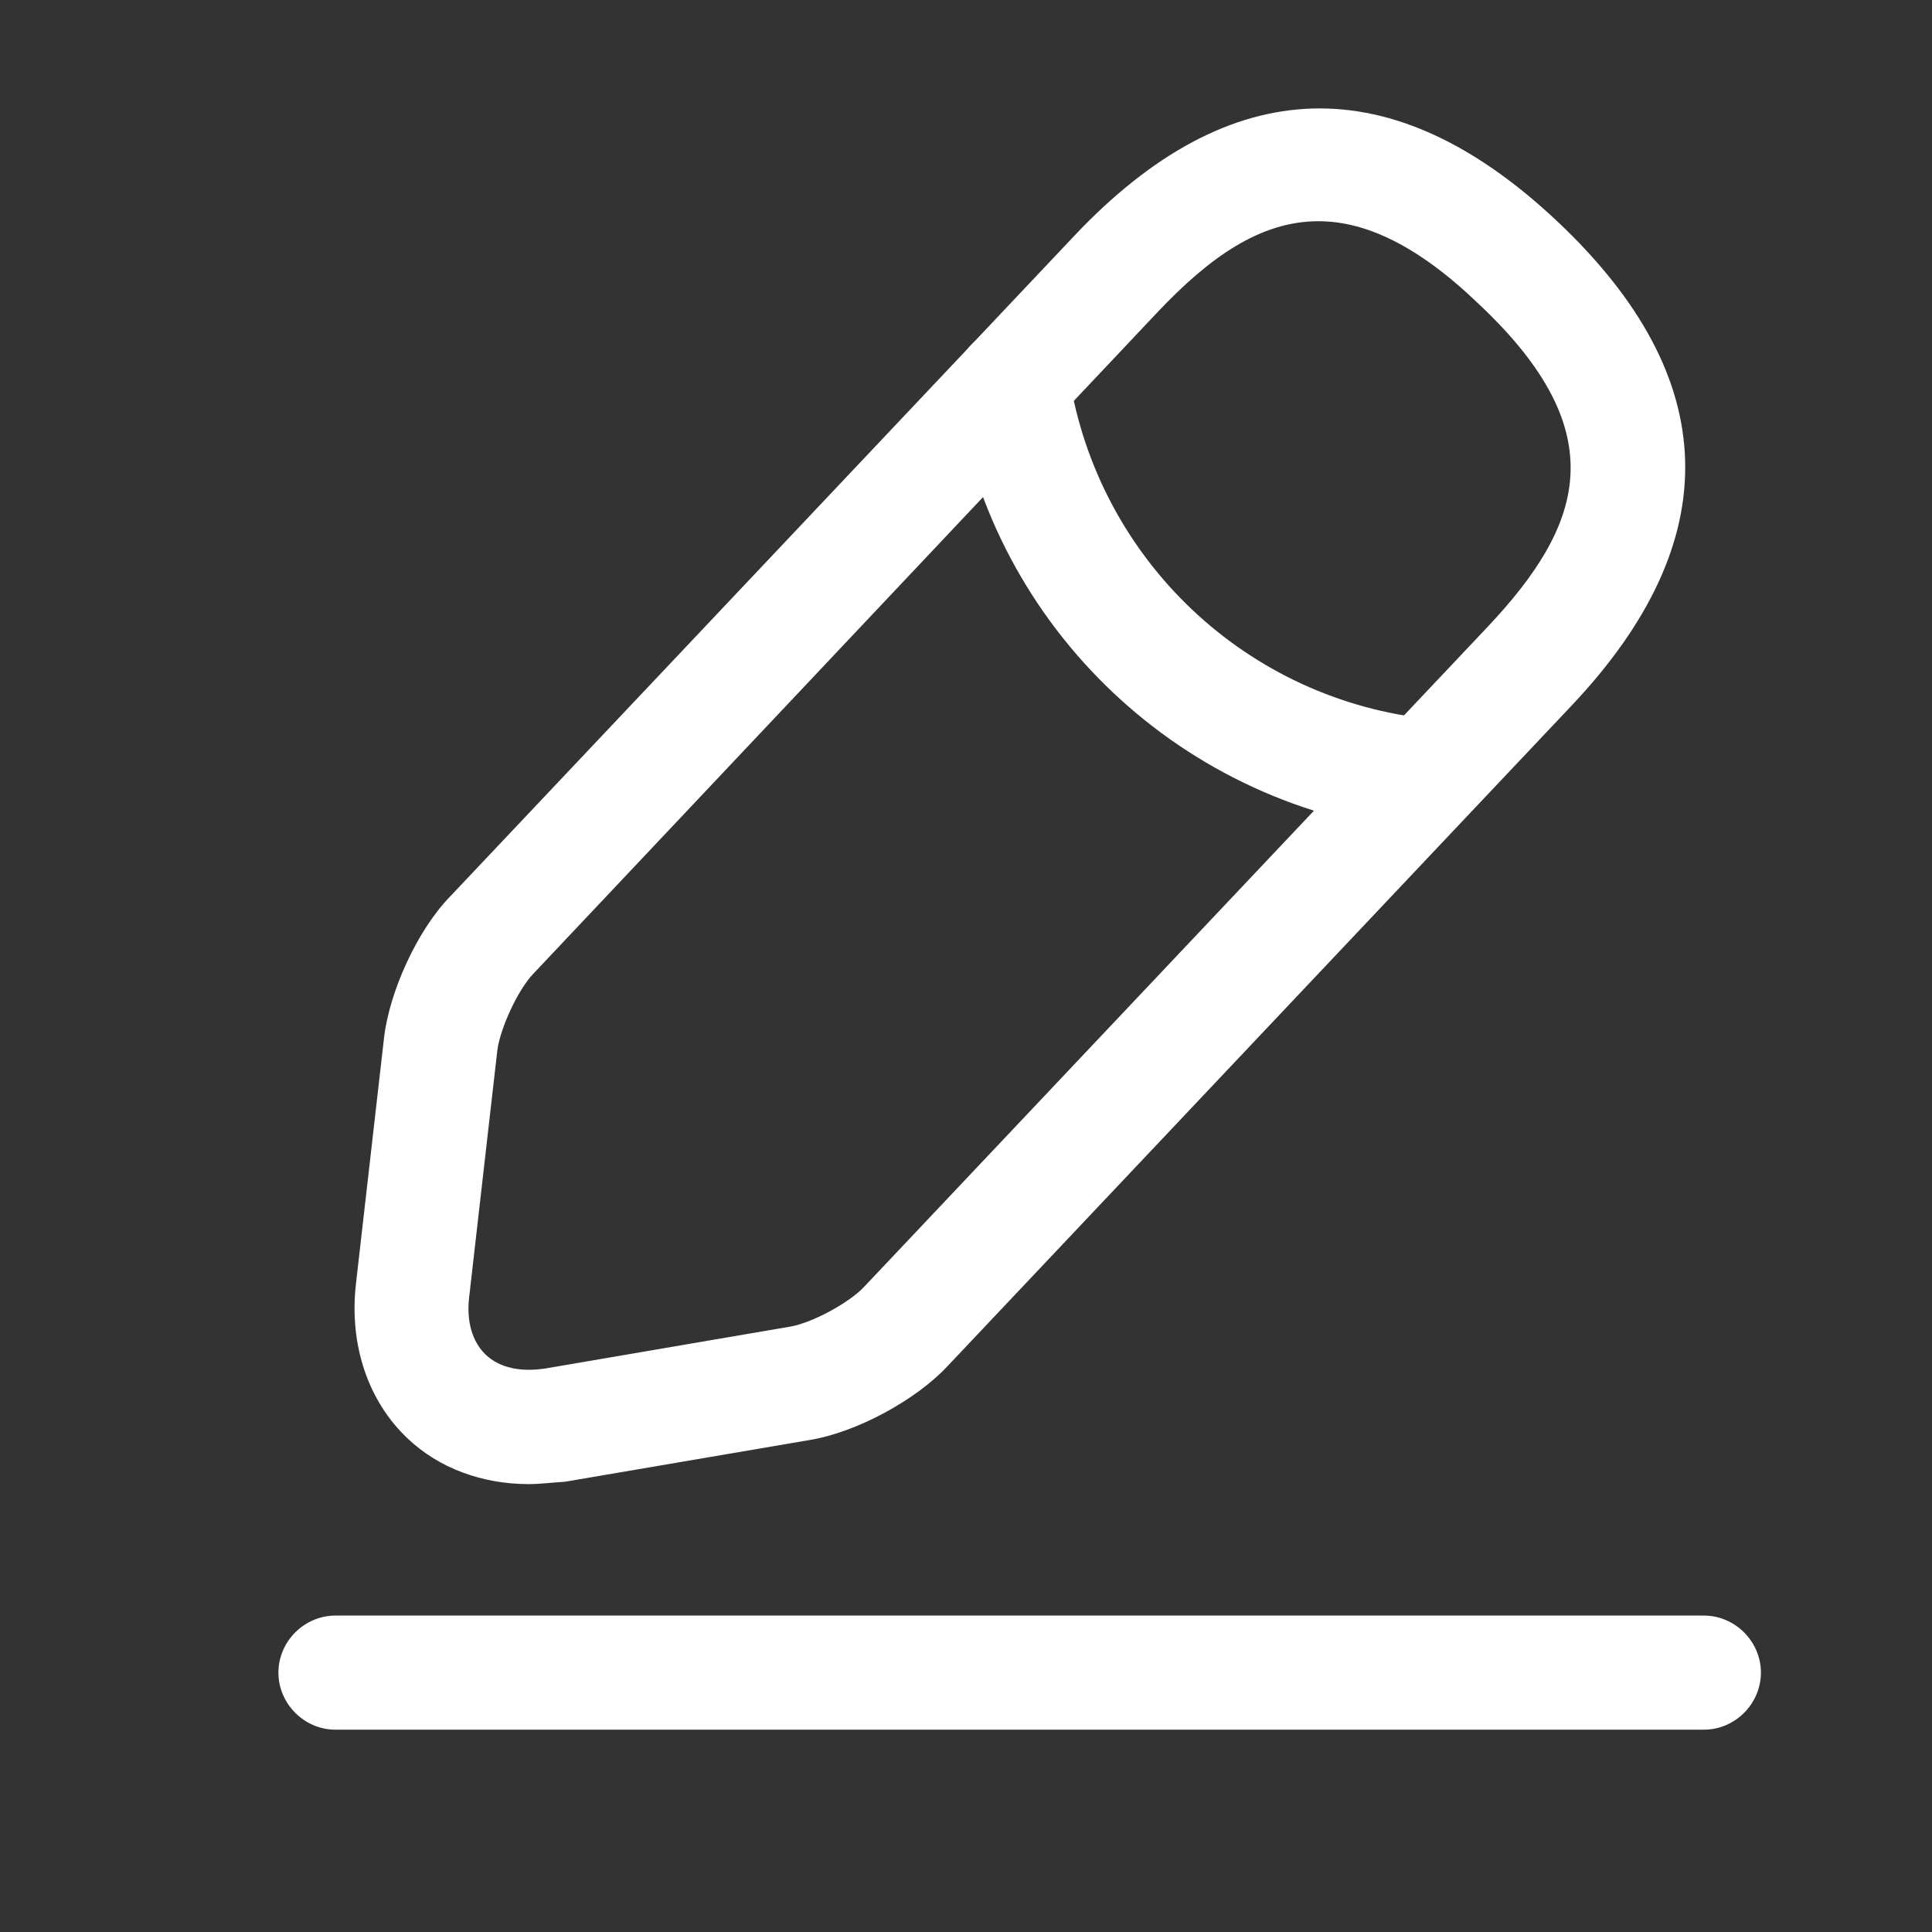<svg width="18" height="18" viewBox="0 0 18 18" fill="none" xmlns="http://www.w3.org/2000/svg">
<rect x="0" y="0" width="18" height="18" fill="#333333" stroke="none"/>
<path d="M4.924 13.827C4.492 13.827 4.088 13.678 3.798 13.402C3.43 13.055 3.252 12.53 3.316 11.964L3.578 9.669C3.628 9.237 3.89 8.663 4.195 8.351L10.01 2.196C11.462 0.659 12.978 0.616 14.515 2.068C16.052 3.52 16.095 5.036 14.643 6.573L8.827 12.729C8.53 13.047 7.977 13.345 7.545 13.416L5.264 13.805C5.144 13.812 5.037 13.827 4.924 13.827ZM12.284 2.061C11.738 2.061 11.264 2.401 10.782 2.911L4.967 9.074C4.825 9.223 4.662 9.577 4.634 9.782L4.372 12.077C4.343 12.311 4.4 12.502 4.527 12.623C4.655 12.743 4.846 12.785 5.08 12.75L7.361 12.36C7.566 12.325 7.906 12.141 8.048 11.992L13.863 5.837C14.742 4.902 15.06 4.037 13.778 2.833C13.212 2.288 12.723 2.061 12.284 2.061Z" fill="white"/>
<path d="M13.282 7.756C13.268 7.756 13.247 7.756 13.233 7.756C11.023 7.537 9.245 5.858 8.905 3.662C8.862 3.372 9.061 3.103 9.351 3.053C9.642 3.01 9.911 3.209 9.96 3.499C10.229 5.213 11.618 6.531 13.346 6.701C13.637 6.729 13.849 6.991 13.821 7.282C13.785 7.551 13.552 7.756 13.282 7.756Z" fill="white"/>
<path d="M15.875 16.115H3.125C2.835 16.115 2.594 15.874 2.594 15.583C2.594 15.293 2.835 15.052 3.125 15.052H15.875C16.165 15.052 16.406 15.293 16.406 15.583C16.406 15.874 16.165 16.115 15.875 16.115Z" fill="white"/>
</svg>
